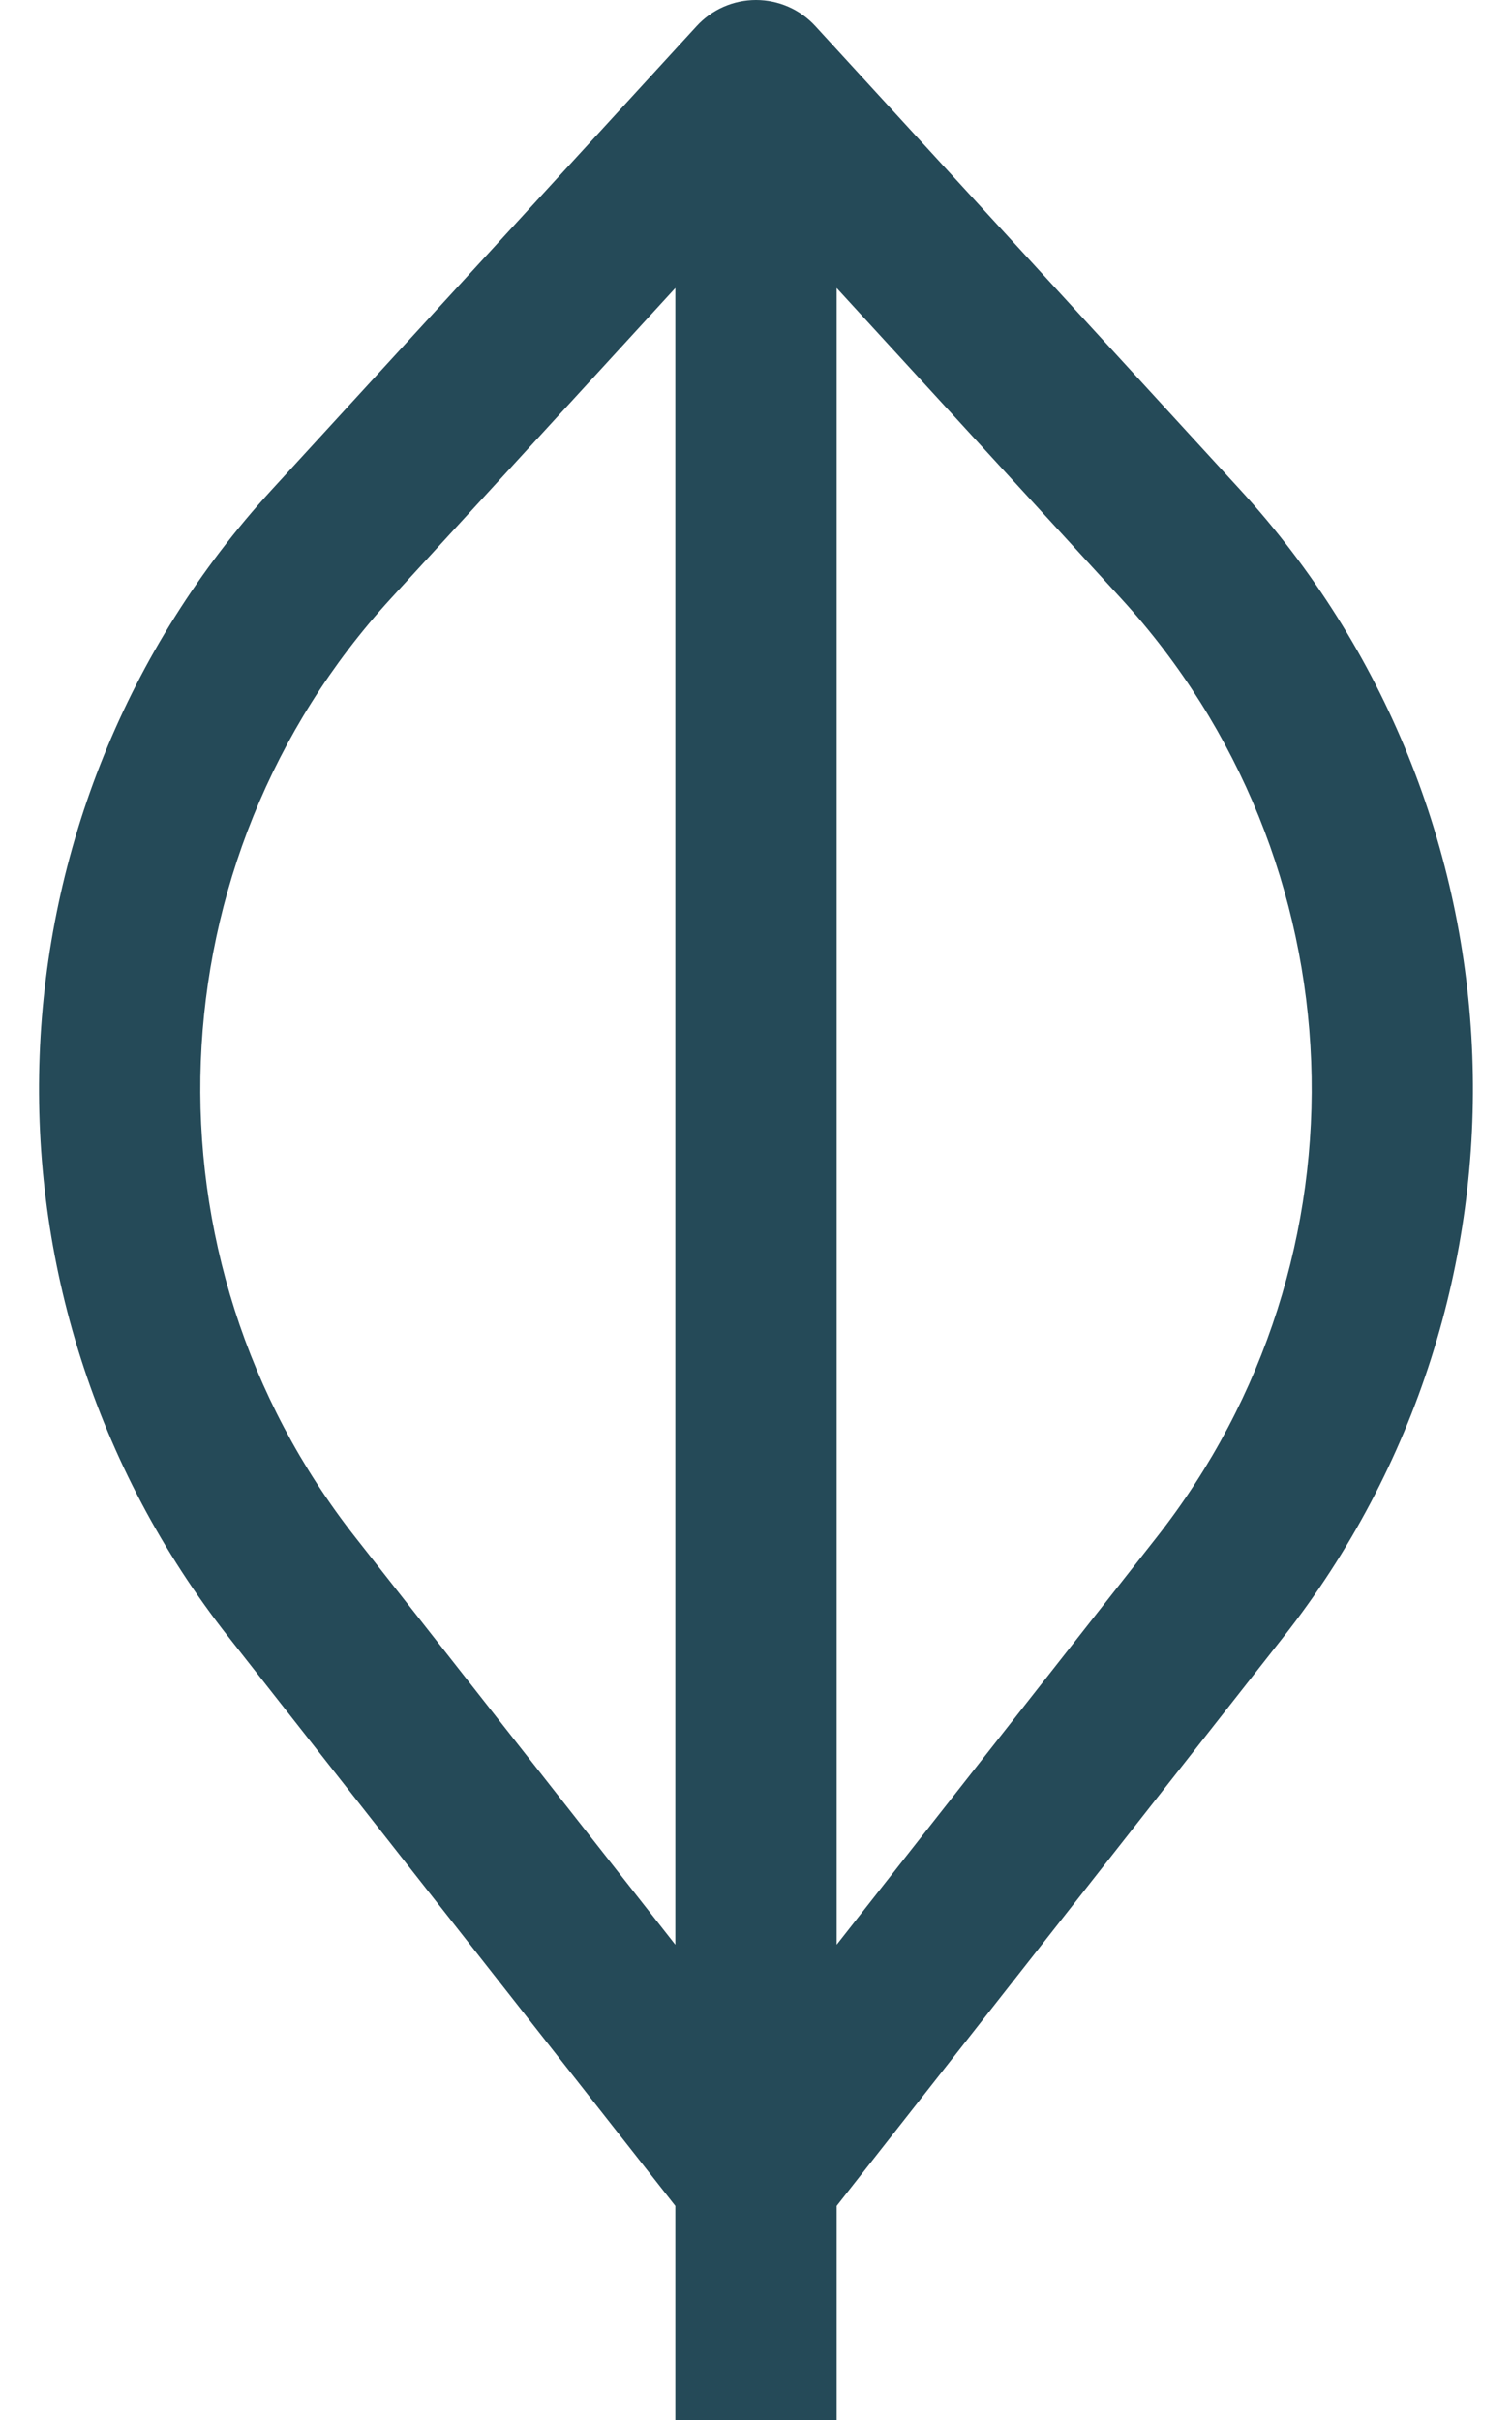 <svg width="20" height="32" viewBox="0 0 20 32" fill="none" xmlns="http://www.w3.org/2000/svg">
  <path
    d="M10 1.067L10.786 0.346C10.584 0.125 10.299 0 10 0C9.701 0 9.416 0.125 9.214 0.346L10 1.067ZM10 28.8L9.161 29.459C9.363 29.716 9.673 29.867 10 29.867C10.327 29.867 10.636 29.716 10.839 29.459L10 28.8ZM3.862 20.988L3.023 21.647L3.862 20.988ZM4.386 7.19L3.6 6.47L4.386 7.19ZM15.613 7.19L16.399 6.47L15.613 7.19ZM16.138 20.988L16.976 21.647L16.138 20.988ZM11.067 32V1.067H8.933V32H11.067ZM10.839 28.141L4.701 20.329L3.023 21.647L9.161 29.459L10.839 28.141ZM5.173 7.911L10.786 1.787L9.214 0.346L3.6 6.47L5.173 7.911ZM9.214 1.787L14.827 7.911L16.399 6.47L10.786 0.346L9.214 1.787ZM15.299 20.329L9.161 28.141L10.839 29.459L16.976 21.647L15.299 20.329ZM14.827 7.911C18.004 11.377 18.203 16.633 15.299 20.329L16.976 21.647C20.526 17.129 20.282 10.705 16.399 6.47L14.827 7.911ZM4.701 20.329C1.796 16.633 1.996 11.377 5.173 7.911L3.6 6.47C-0.282 10.705 -0.527 17.129 3.023 21.647L4.701 20.329Z"
    fill="#254A58" />
</svg>
